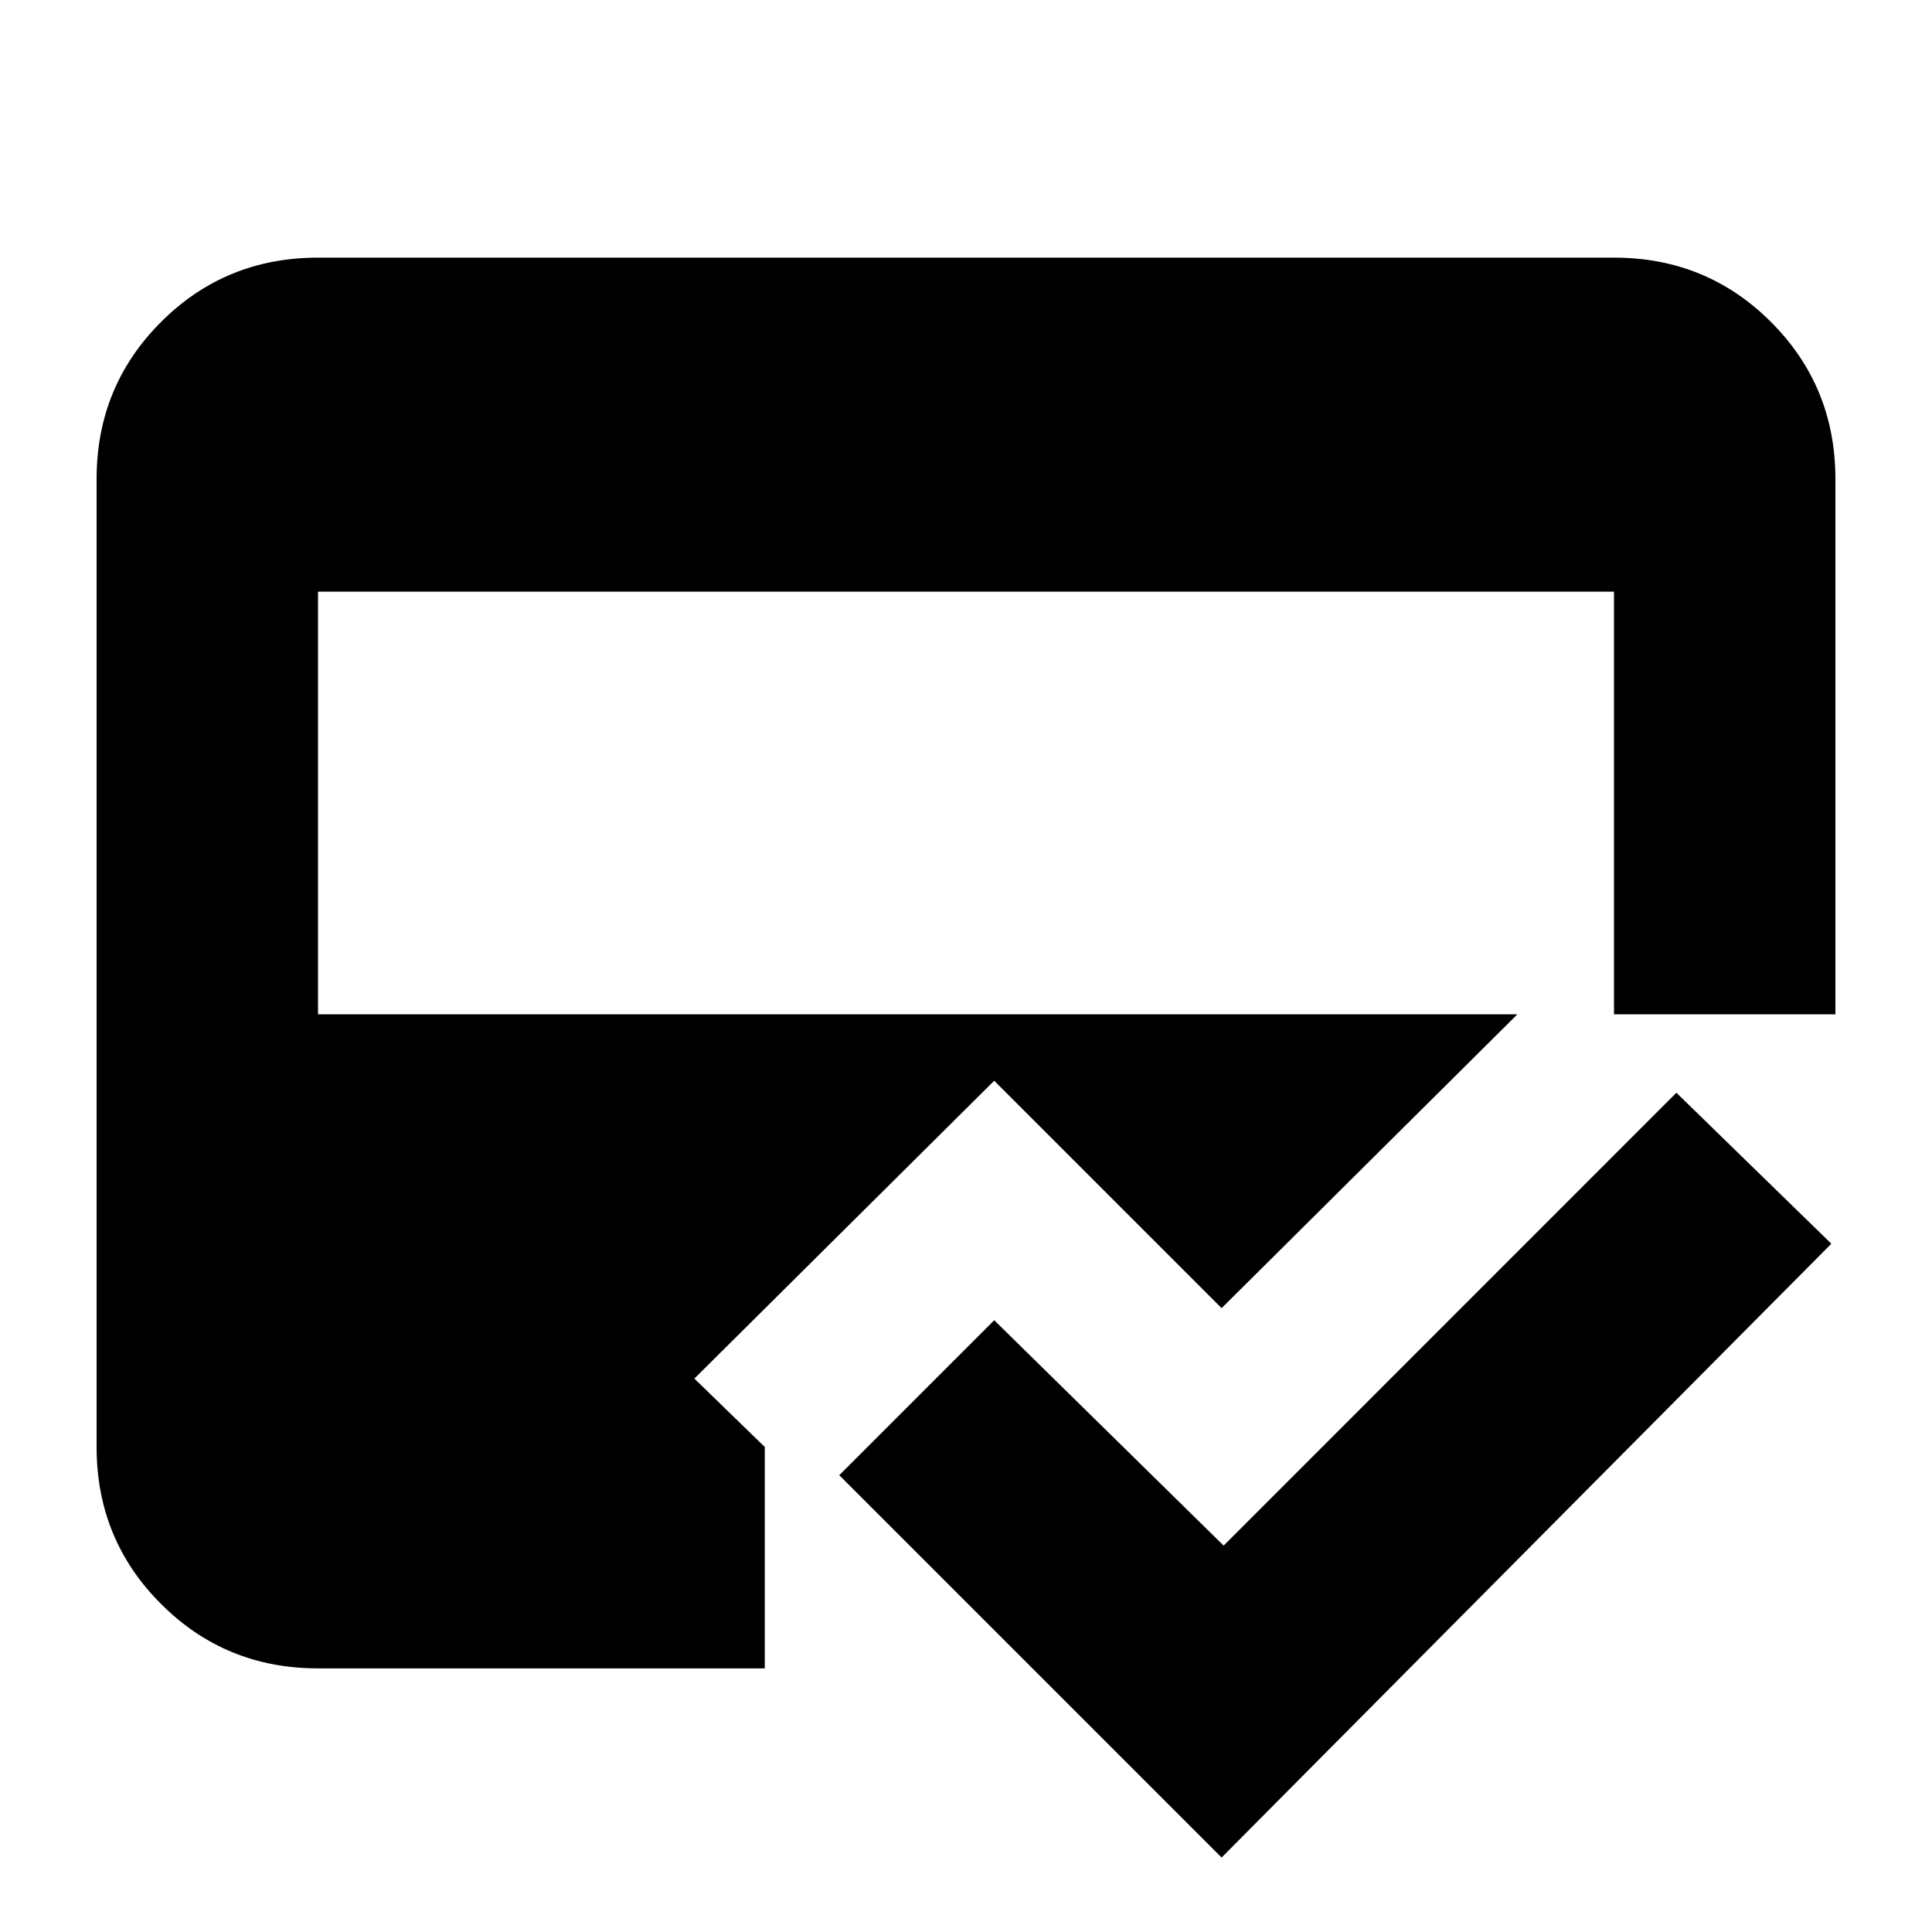 <svg xmlns="http://www.w3.org/2000/svg" height="20" width="20"><path d="M12.646 19.229 8.688 15.271 10.292 13.667 12.667 16 17.354 11.312 18.958 12.875ZM3.292 6.125V10.5H16.708V6.125ZM1 4.958Q1 4 1.667 3.333Q2.333 2.667 3.292 2.667H16.708Q17.667 2.667 18.333 3.333Q19 4 19 4.958V10.5H15.708L12.646 13.542L10.292 11.188L7.188 14.271L7.917 14.979V17.271H3.292Q2.333 17.271 1.667 16.604Q1 15.938 1 14.979Z"/></svg>